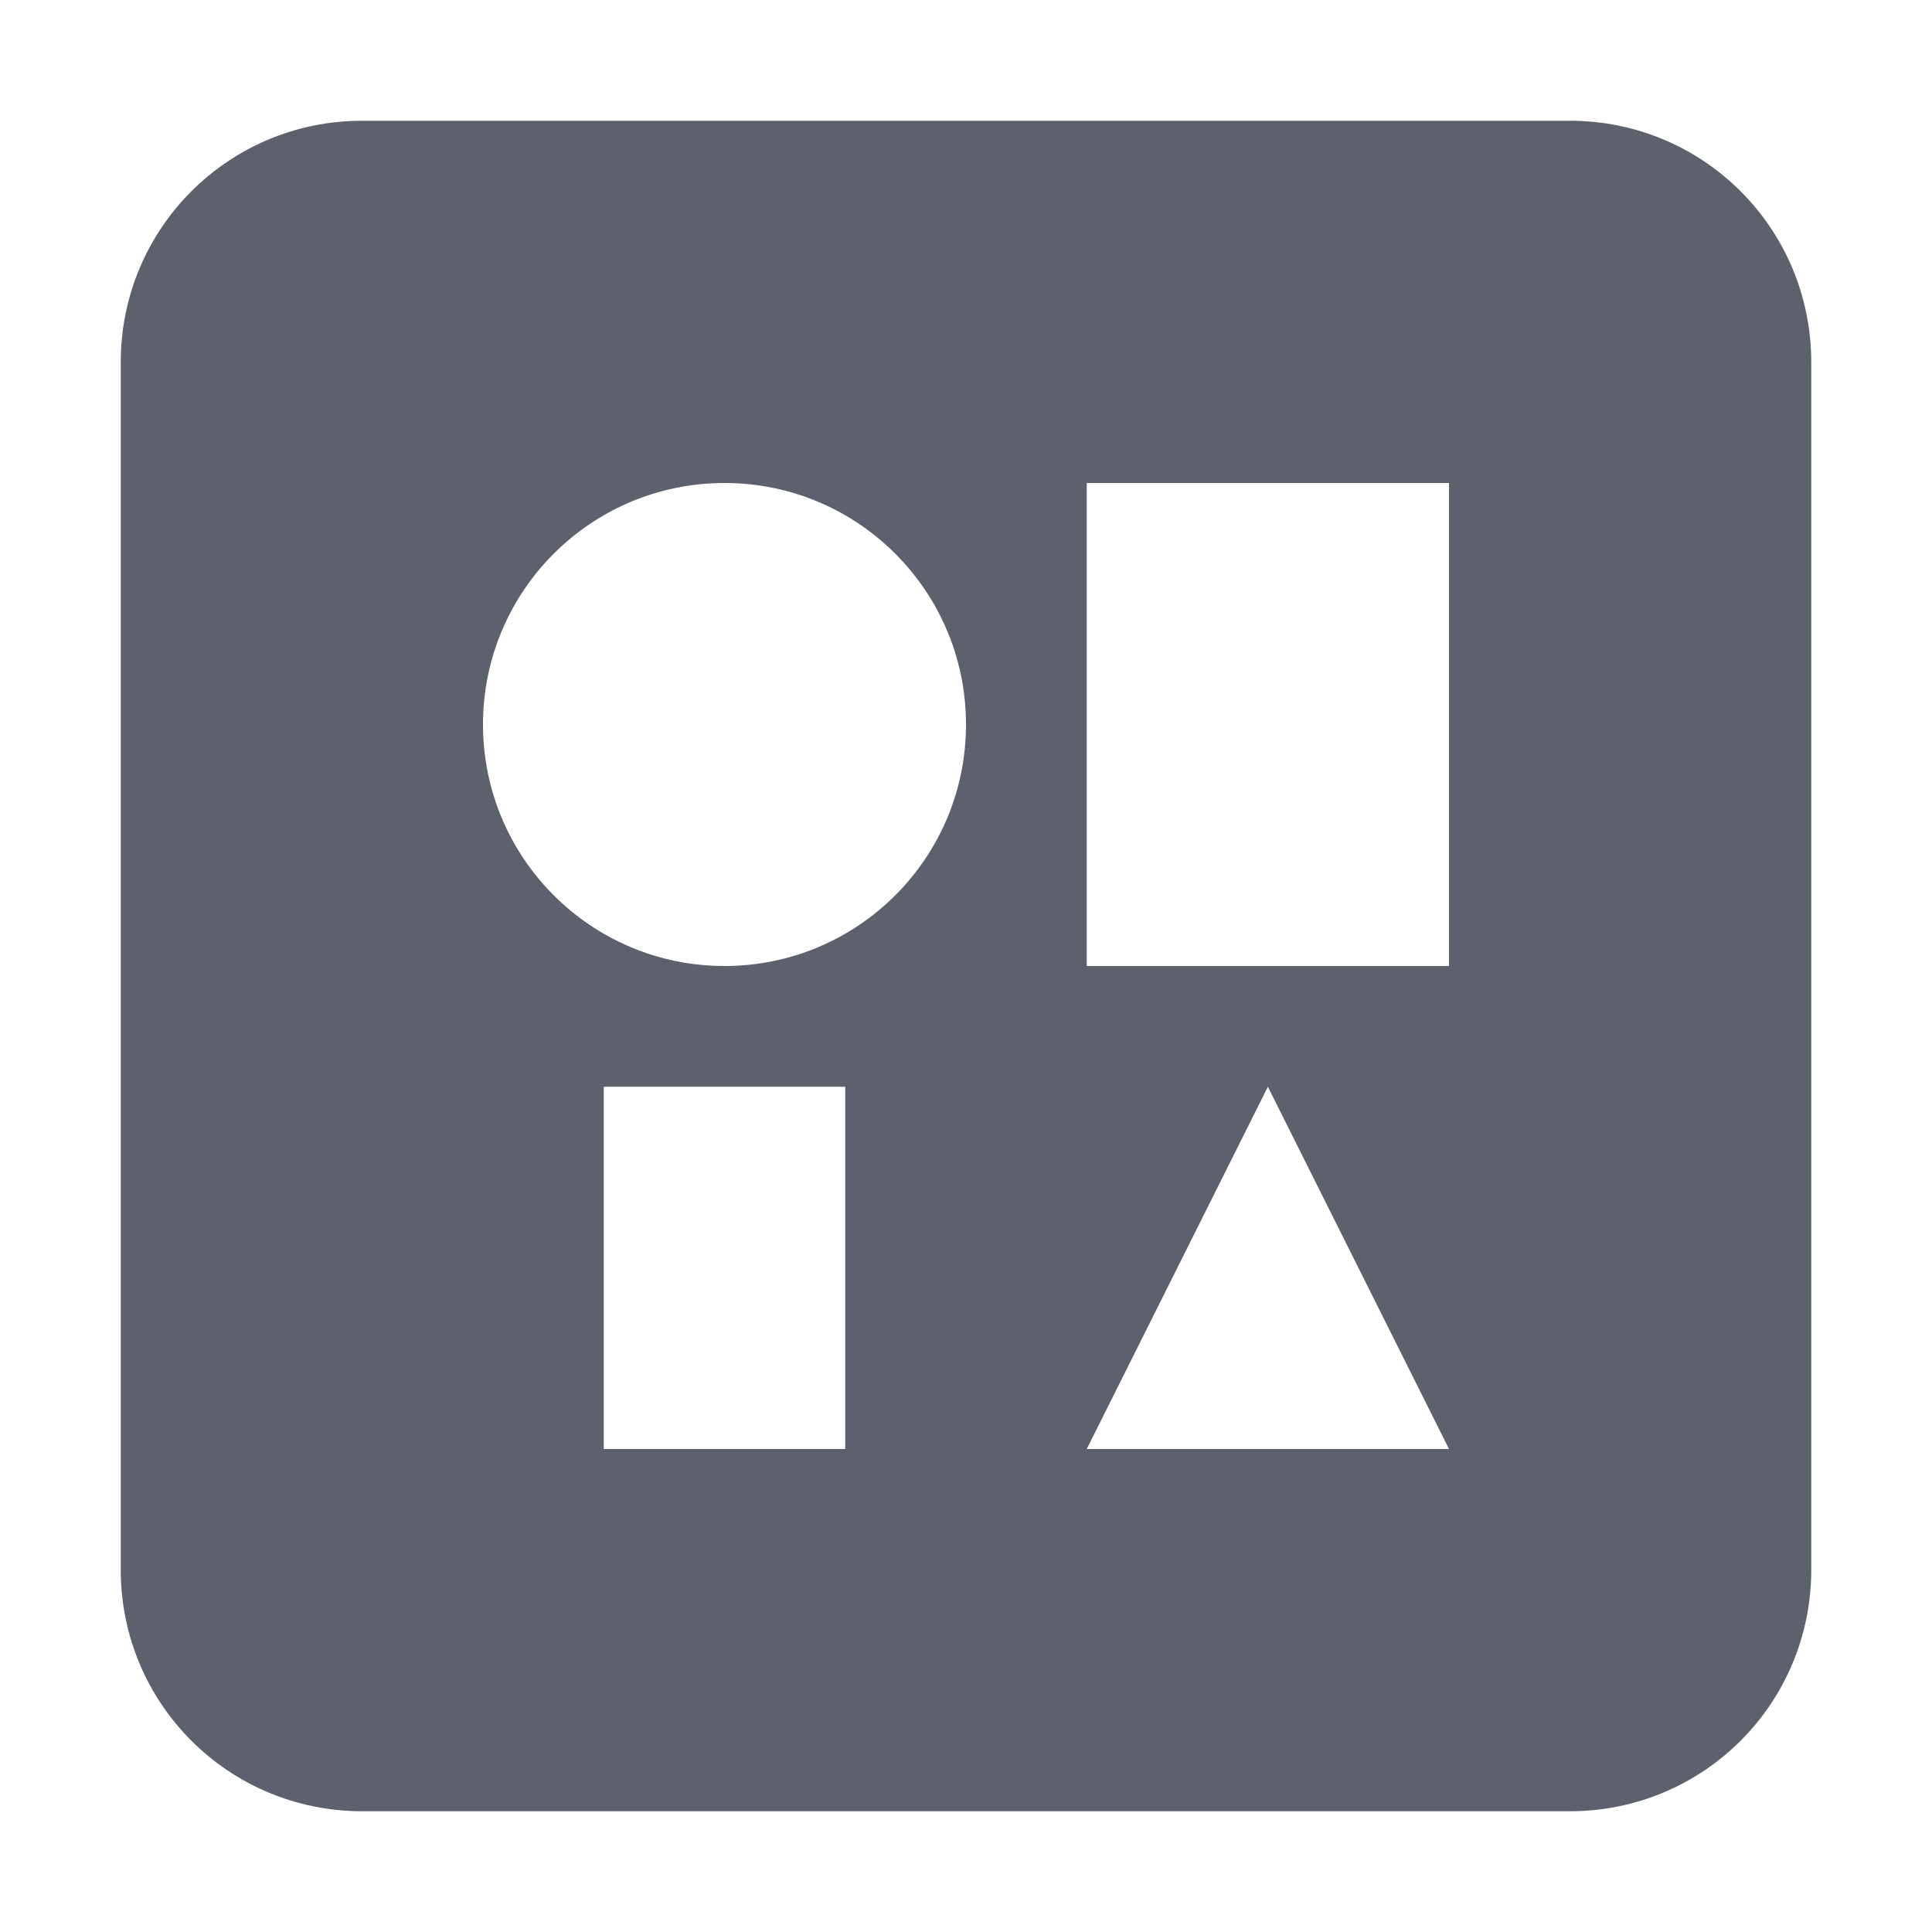 <svg height="16" viewBox="0 0 16 16" width="16" xmlns="http://www.w3.org/2000/svg"><path d="m3 1c-1.108 0-2 .892-2 2v10c0 1.108.892 2 2 2h10c1.108 0 2-.892 2-2v-10c0-1.108-.892-2-2-2zm3 3c1.105 0 2 .895 2 2s-.895 2-2 2-2-.895-2-2 .895-2 2-2zm3 0h3v4h-3zm-4 5h2v3h-2zm5.5 0 1.5 3h-3z" fill="#5c616c"/></svg>